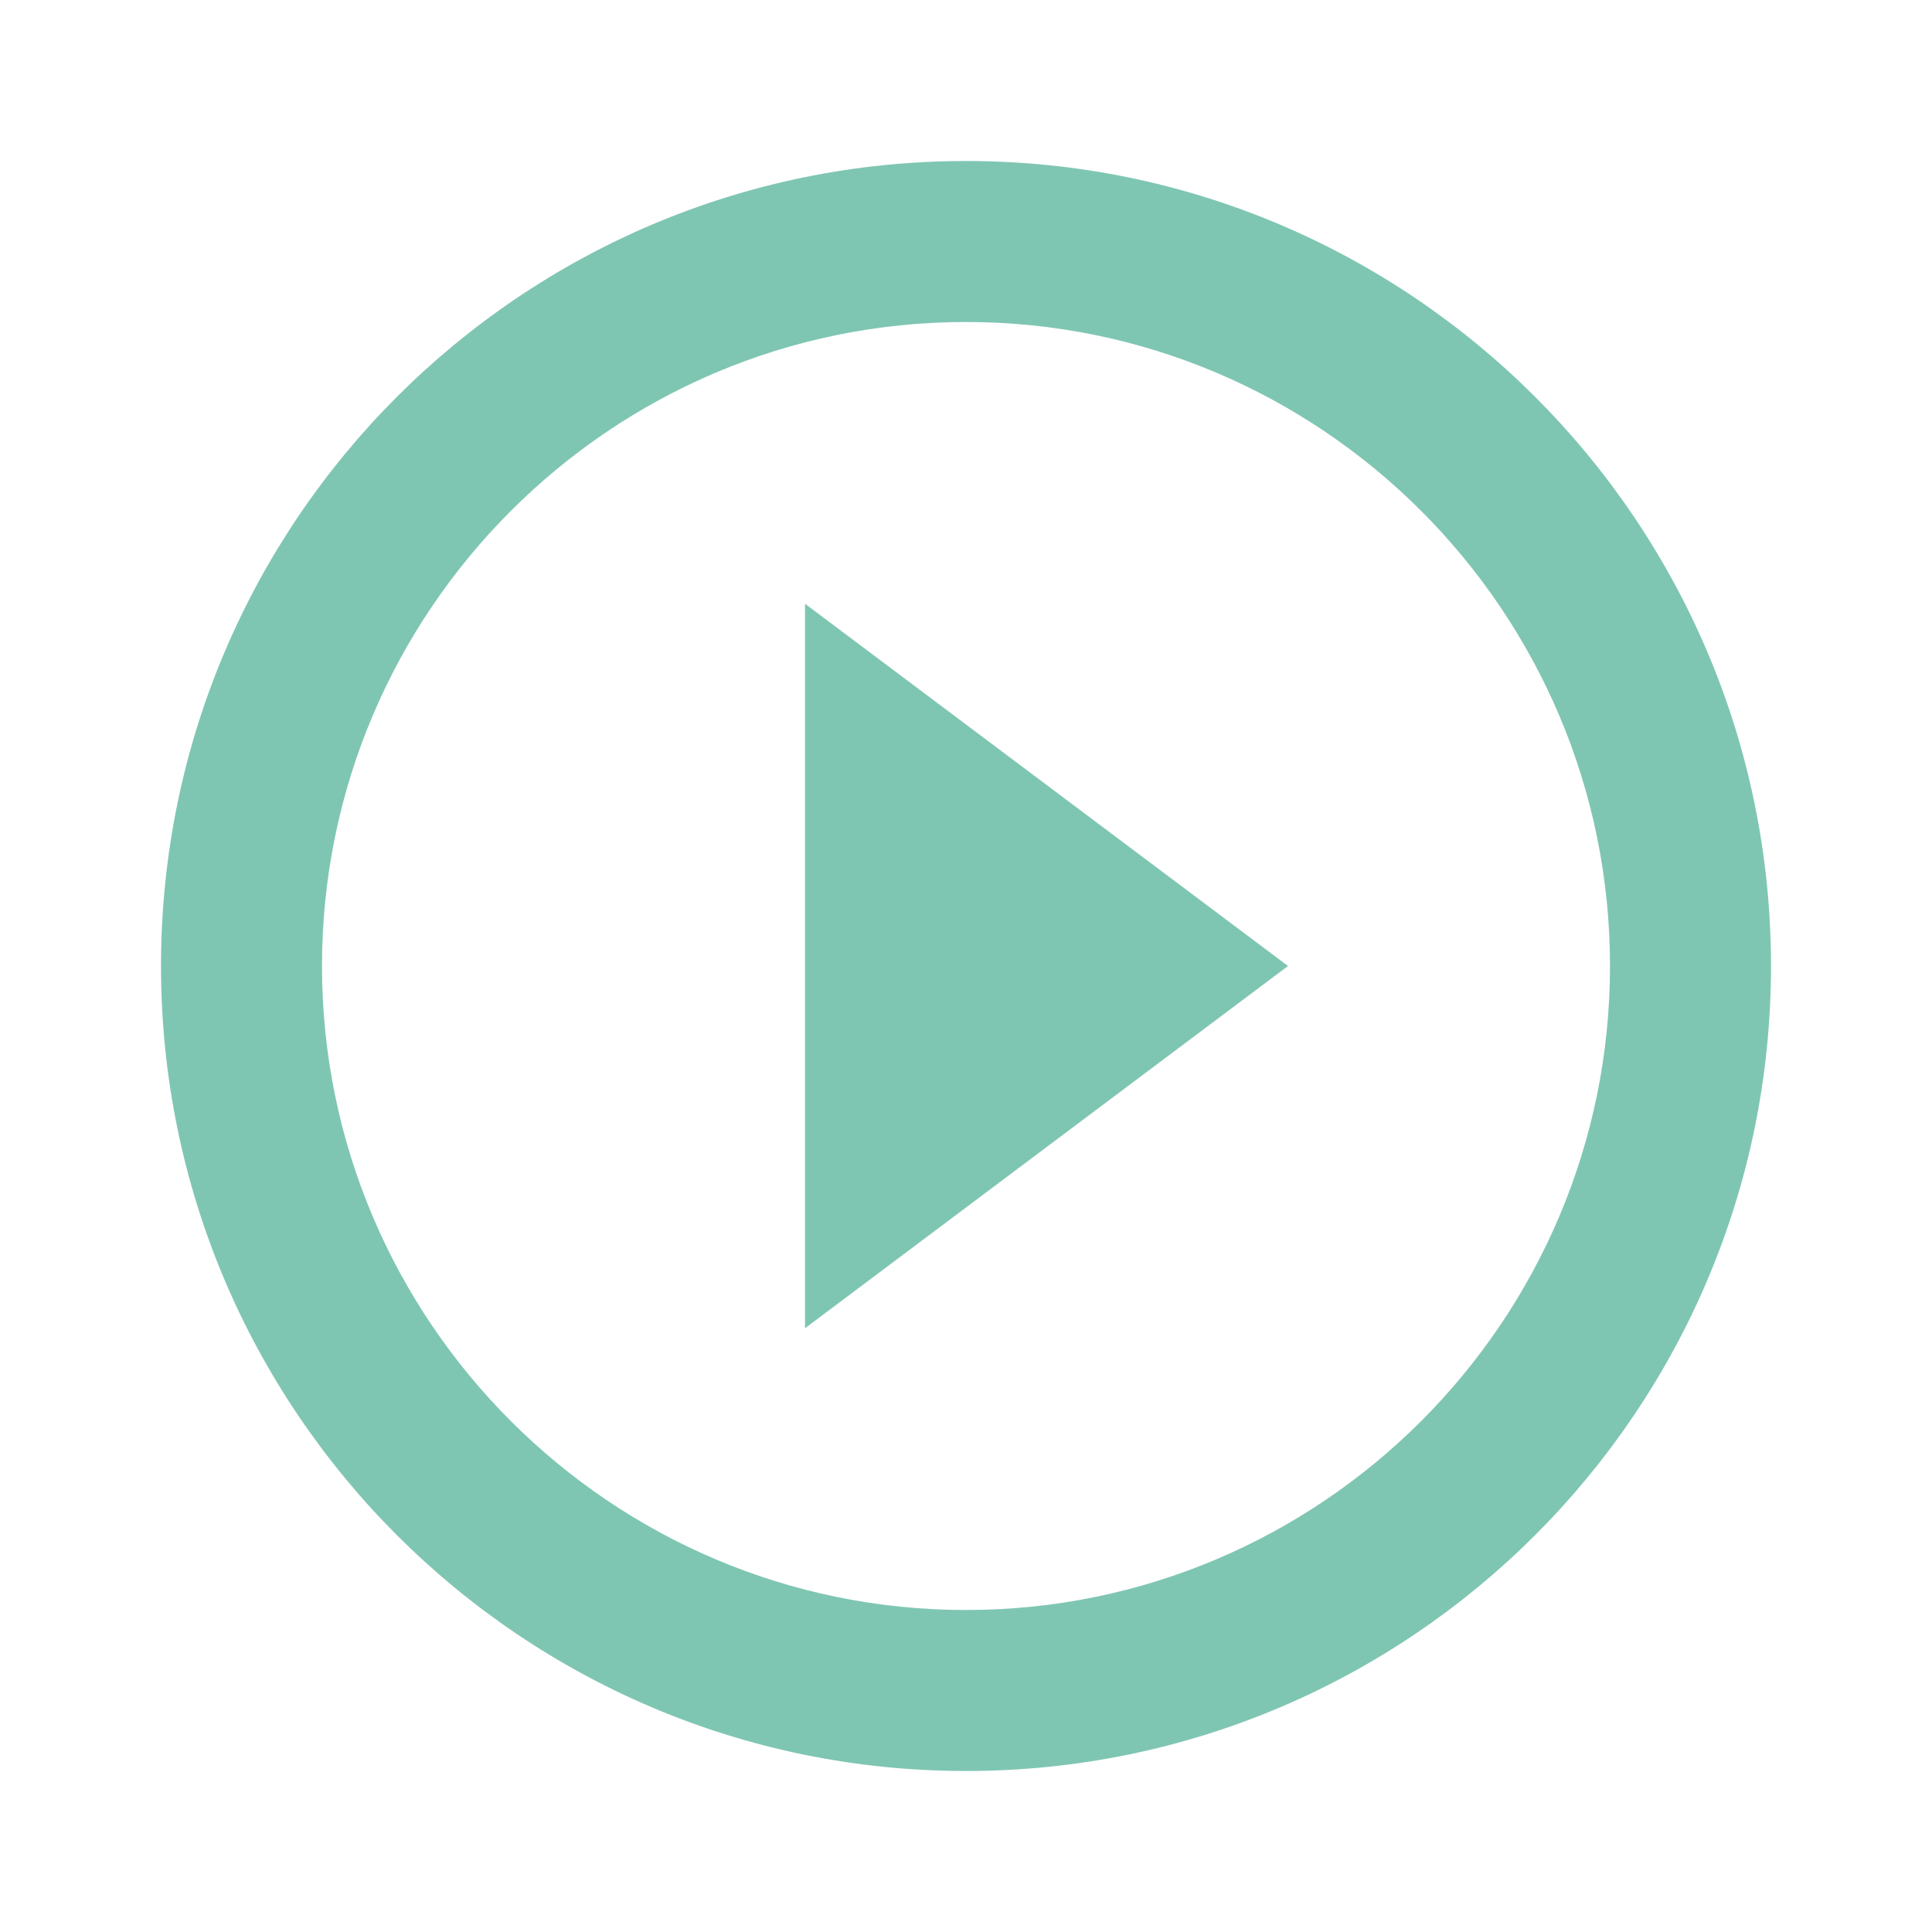 <svg version="1.1" xmlns="http://www.w3.org/2000/svg" xmlns:xlink="http://www.w3.org/1999/xlink" width="96" height="96" viewBox="0,0,96,96">
	<desc>play_circle_outline icon - Licensed under Apache License v2.0 (http://www.apache.org/licenses/LICENSE-2.0) - Created with Iconfu.com - Derivative work of Material icons (Copyright Google Inc.)</desc>
	<g fill="#7fc6b2" fill-rule="nonzero" style="mix-blend-mode: normal">
		<path d="M88,48c0,22.08 -17.92,40 -40,40c-22.08,0 -40,-17.92 -40,-40c0,-22.08 17.92,-40 40,-40c22.08,0 40,17.92 40,40zM80,48c0,-17.64 -14.36,-32 -32,-32c-17.64,0 -32,14.36 -32,32c0,17.64 14.36,32 32,32c17.64,0 32,-14.36 32,-32zM40,30l24,18l-24,18z"/>
	</g>
</svg>